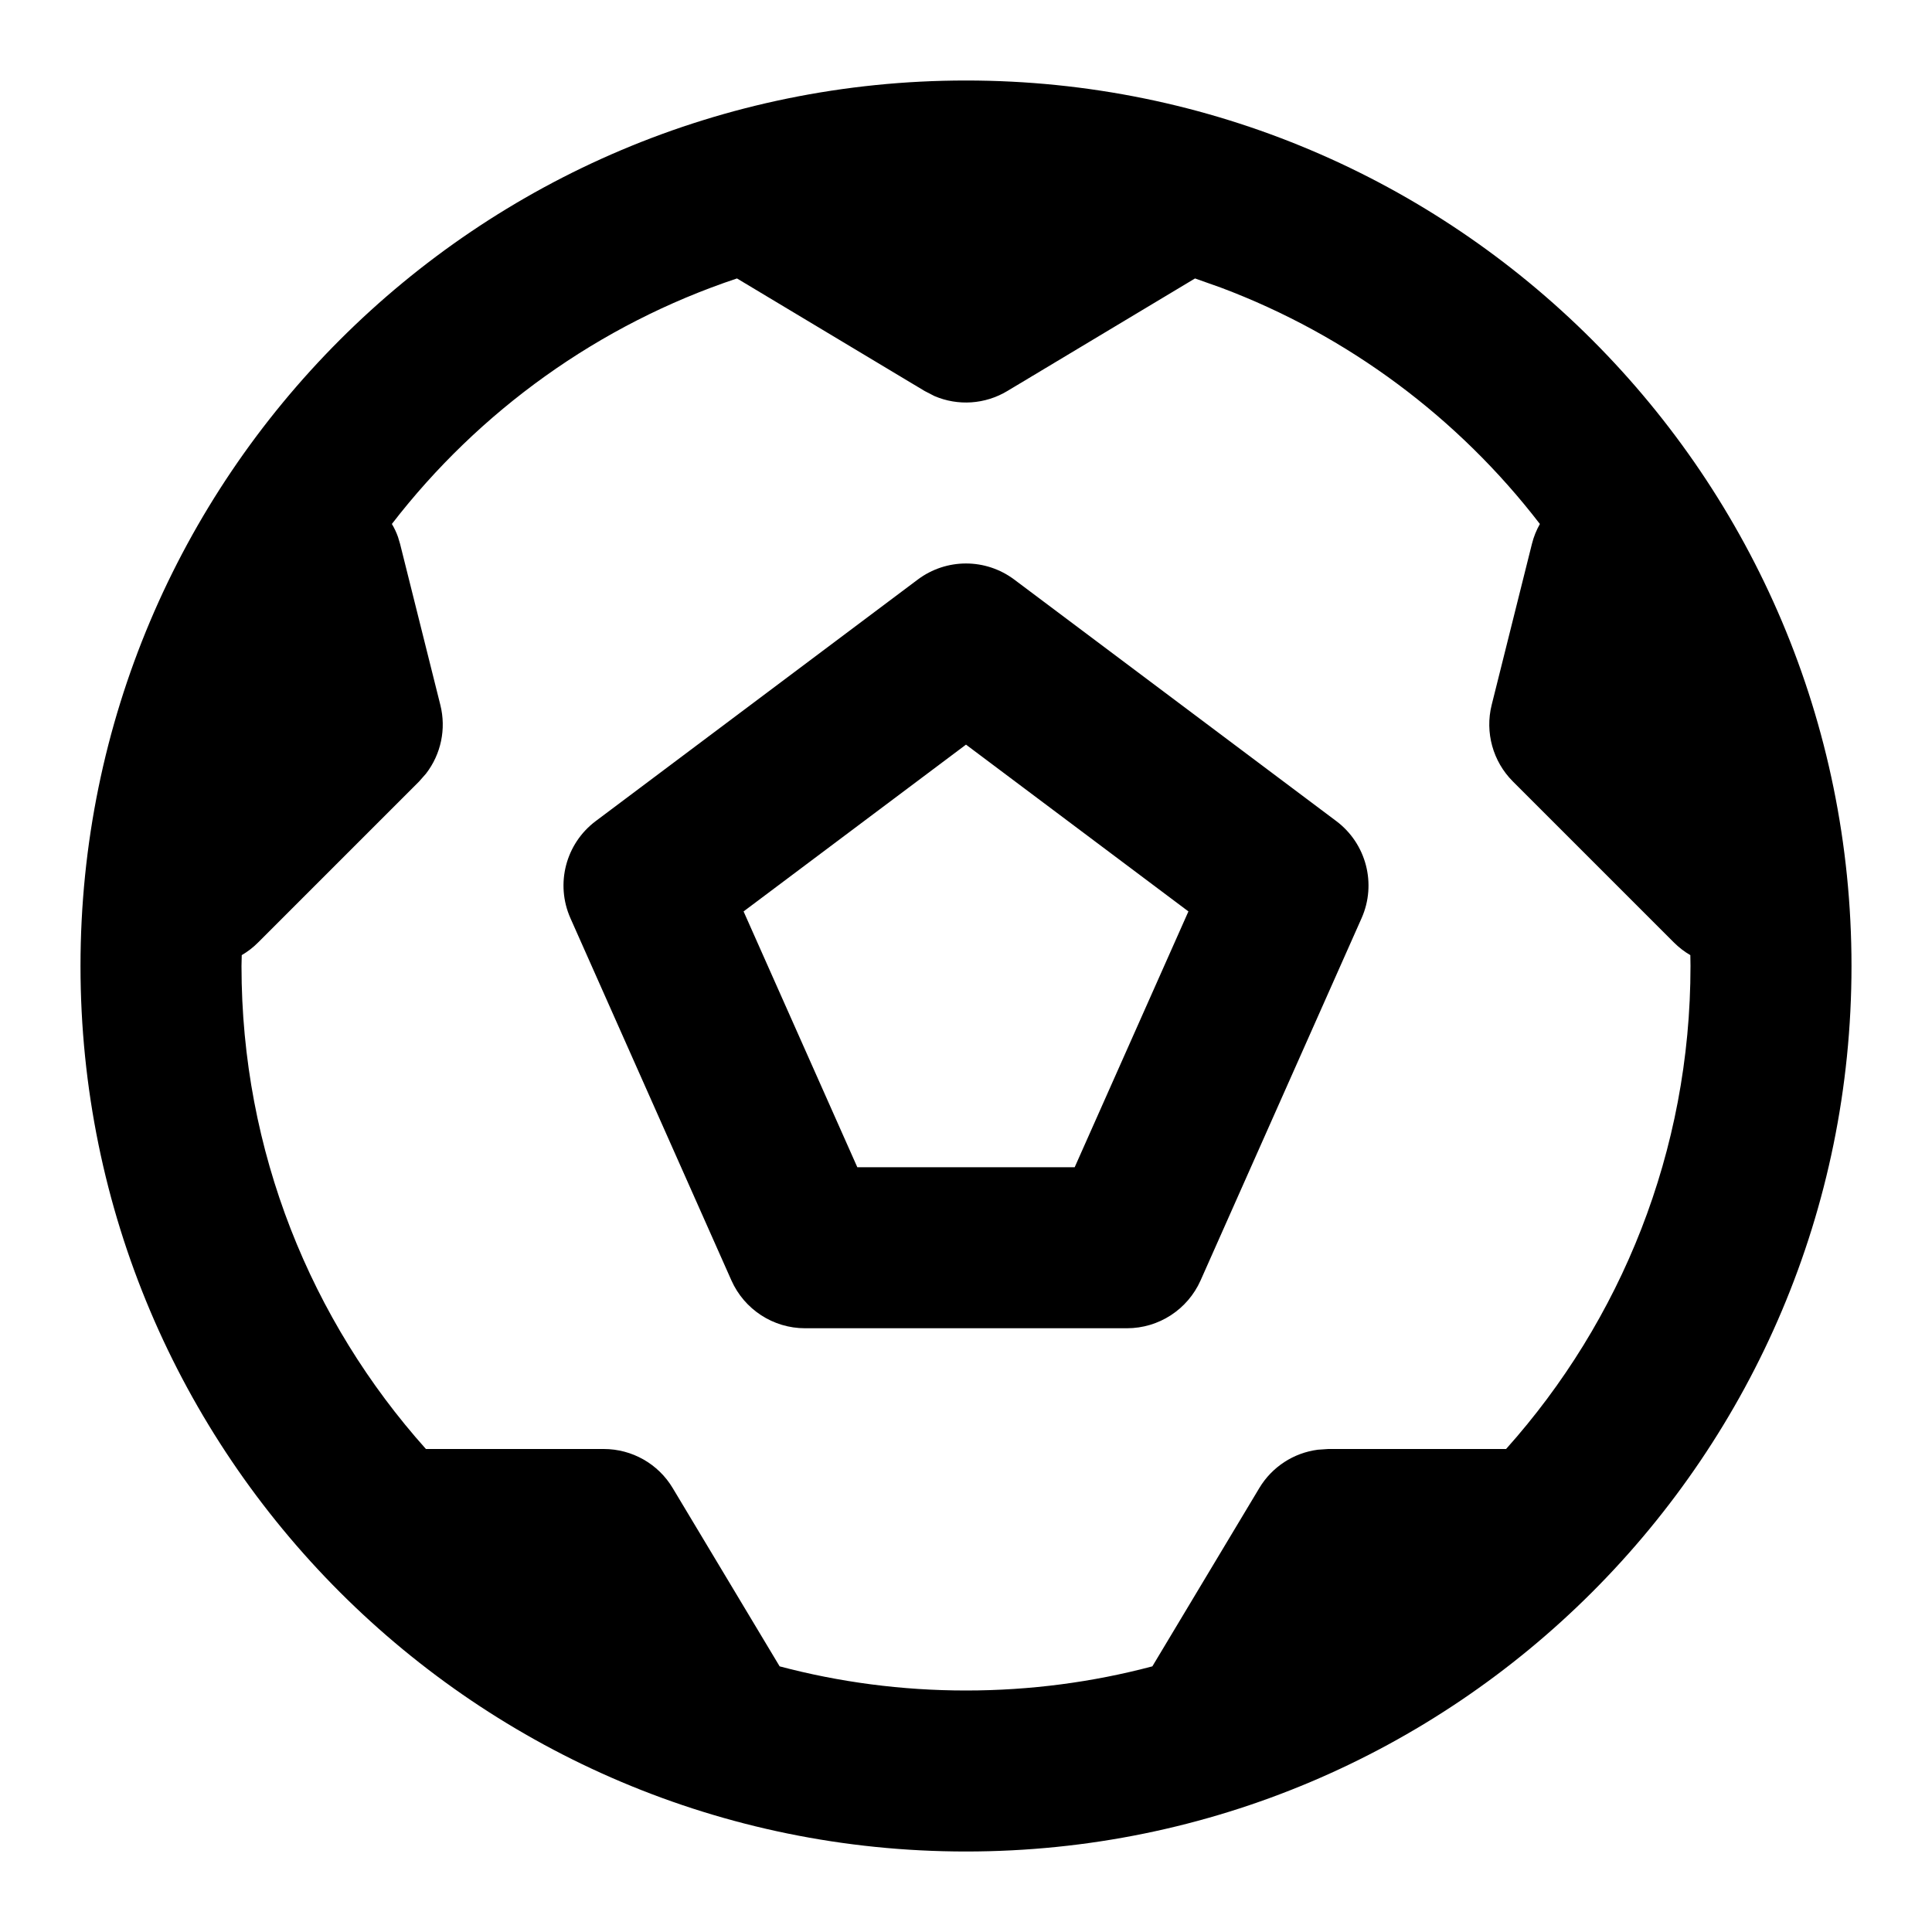 <svg xmlns="http://www.w3.org/2000/svg" width="24" height="24" viewBox="0 0 24 24">
  <path fill="#000" class="ic_fill" fill-rule="nonzero" d="M12,1 C18.075,1 23,5.925 23,12 C23,18.075 18.075,23 12,23 C5.925,23 1,18.075 1,12 C1,5.925 5.925,1 12,1 Z M14.845,3.459 L12.514,4.857 C12.237,5.024 11.9,5.045 11.608,4.92 L11.486,4.857 L9.155,3.459 C7.438,4.031 5.95,5.106 4.868,6.509 C4.899,6.56 4.924,6.614 4.944,6.67 L4.97,6.757 L5.47,8.757 C5.545,9.056 5.478,9.369 5.293,9.609 L5.207,9.707 L3.207,11.707 C3.145,11.77 3.076,11.822 3.003,11.865 L3,12 L3,12 C3,14.305 3.866,16.407 5.291,18 L7.5,18 C7.851,18 8.177,18.184 8.357,18.486 L9.685,20.7 C10.424,20.896 11.2,21 12,21 C12.8,21 13.576,20.896 14.315,20.7 L15.643,18.486 C15.801,18.222 16.07,18.048 16.37,18.009 L16.5,18 L18.709,18 C20.134,16.407 21,14.305 21,12 L20.998,11.865 C20.925,11.823 20.856,11.77 20.793,11.707 L18.793,9.707 C18.545,9.459 18.445,9.098 18.53,8.757 L19.03,6.757 C19.052,6.668 19.086,6.585 19.129,6.509 C18.117,5.193 16.747,4.166 15.164,3.572 L14.845,3.459 Z M12.6,7.2 L16.6,10.2 C16.973,10.48 17.103,10.98 16.914,11.406 L14.914,15.906 C14.753,16.267 14.395,16.5 14,16.5 L10,16.5 C9.605,16.5 9.247,16.267 9.086,15.906 L7.086,11.406 C6.897,10.98 7.027,10.48 7.4,10.2 L11.4,7.2 C11.756,6.933 12.244,6.933 12.6,7.2 Z M12,9.25 L9.237,11.322 L10.65,14.5 L13.35,14.5 L14.763,11.322 L12,9.25 Z"/>
</svg>

